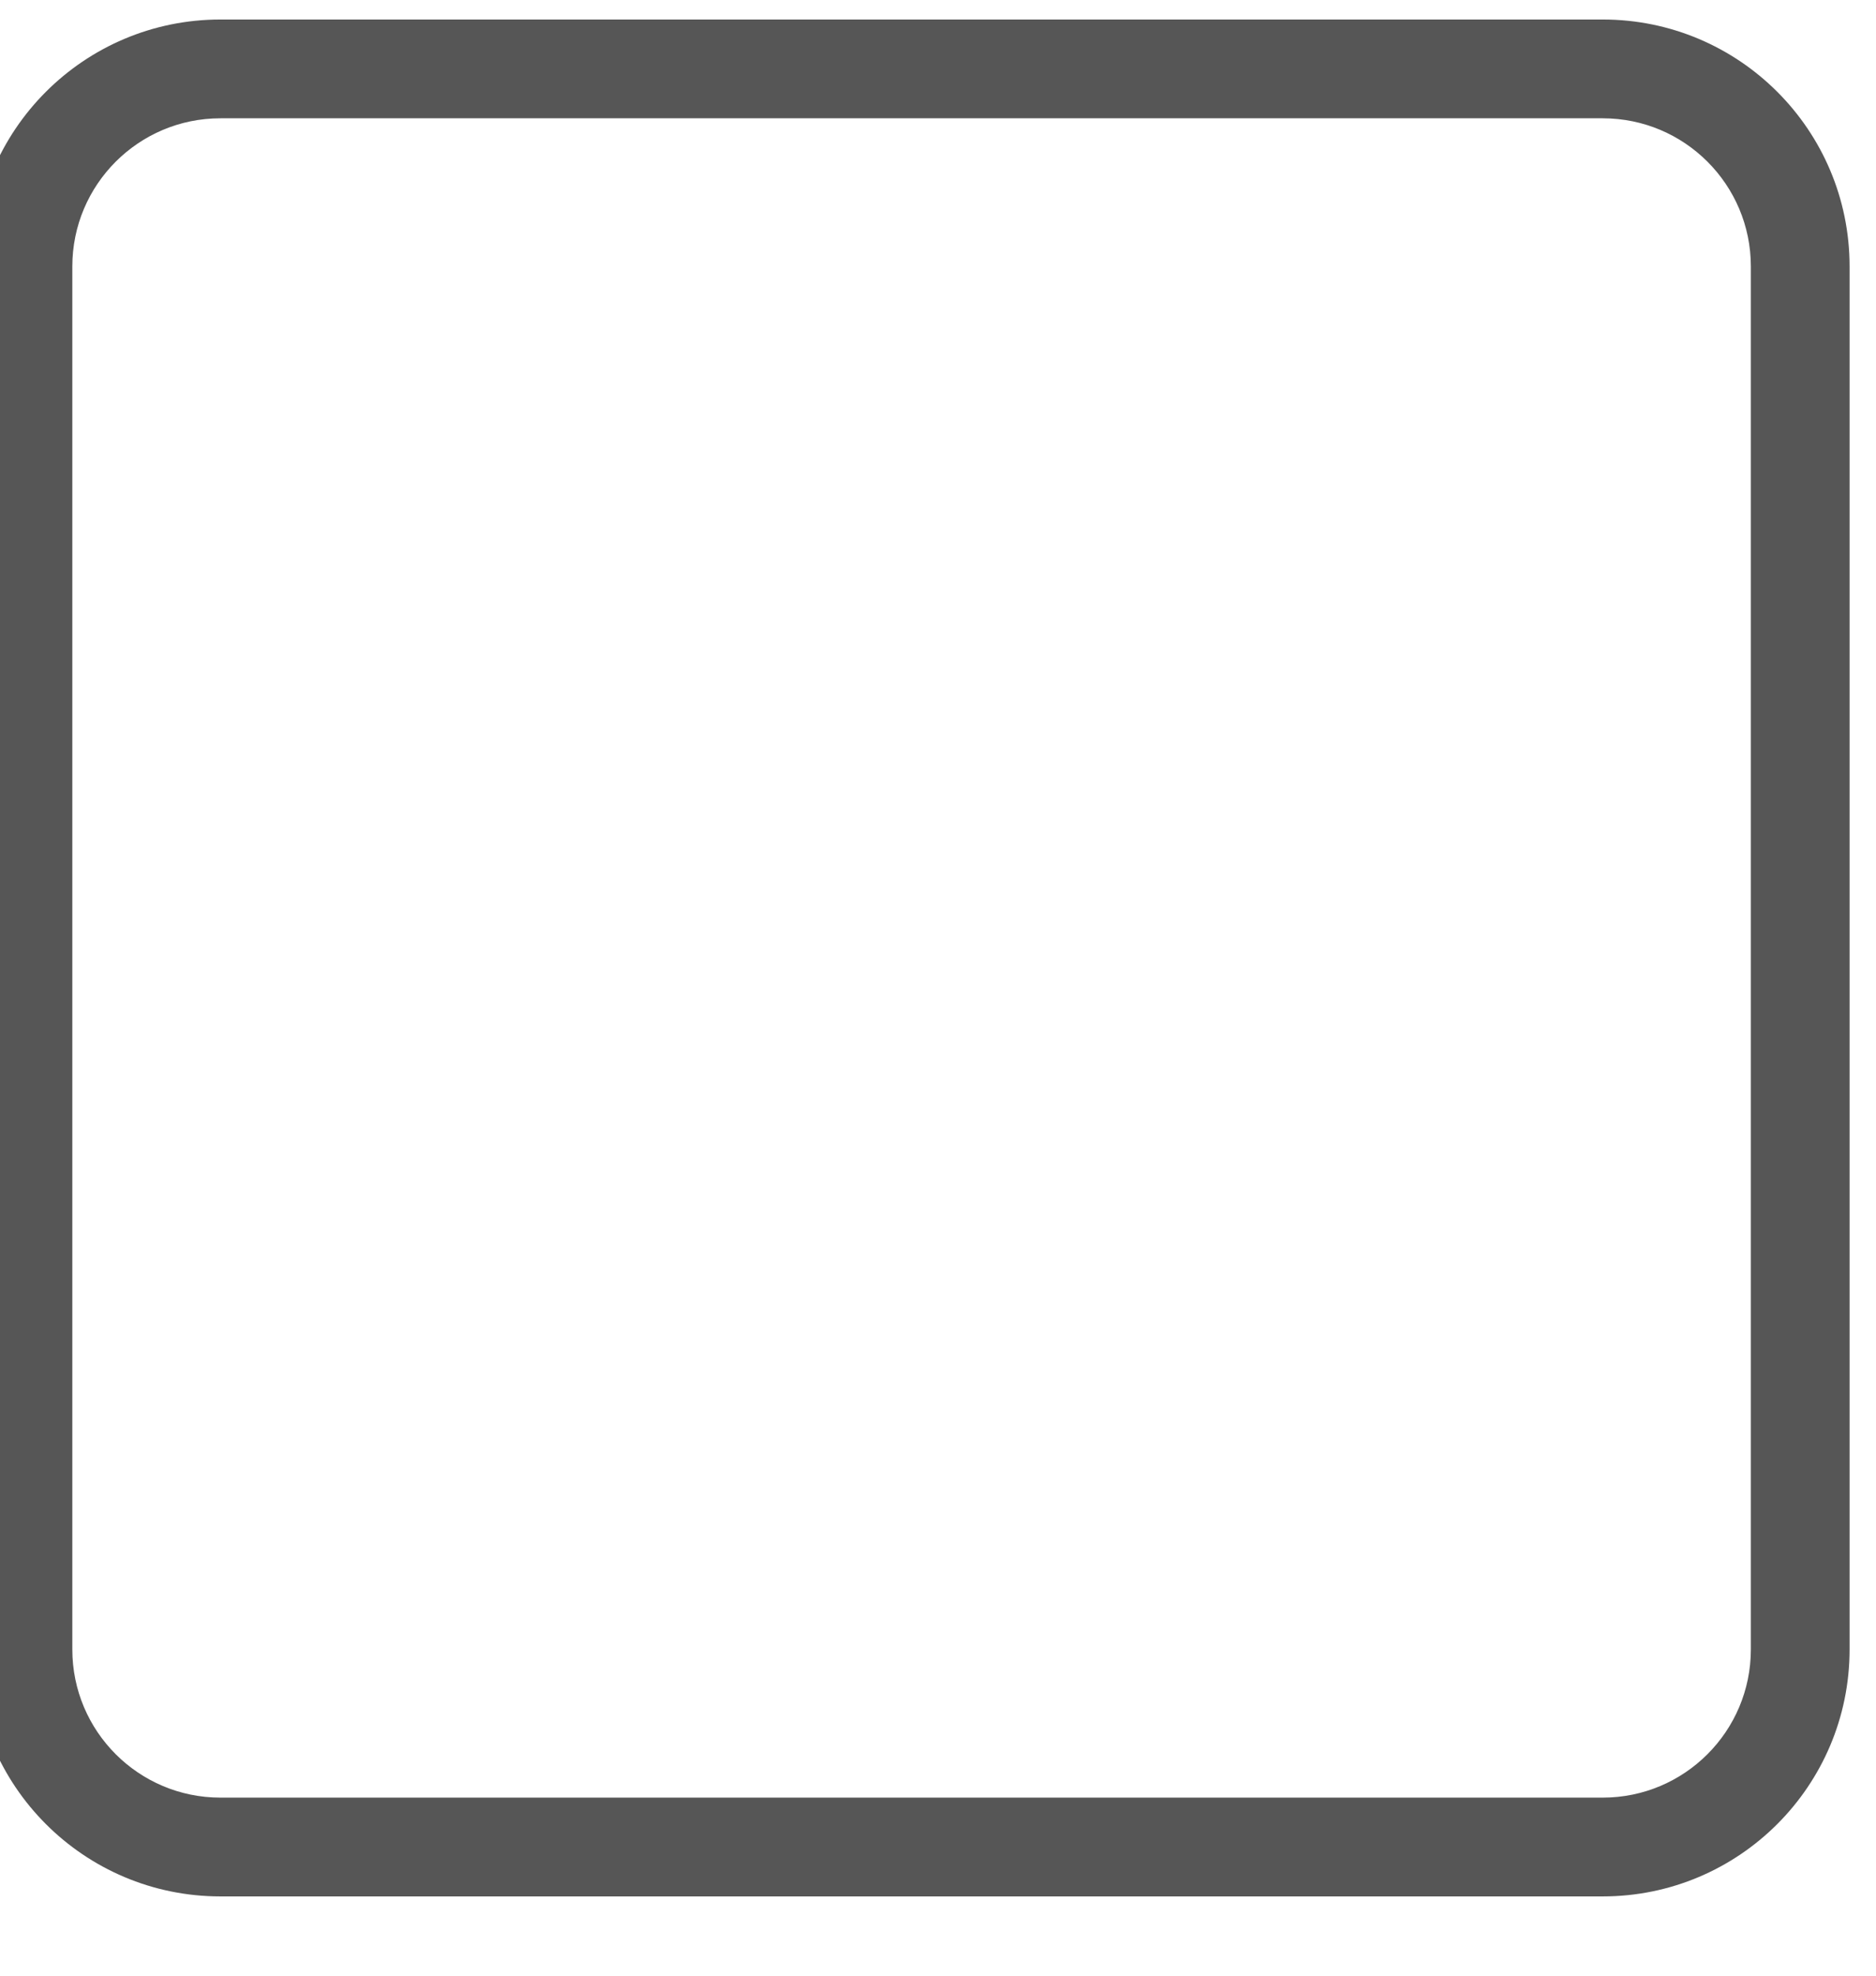 <svg width="38" height="40" viewBox="0 0 38 40" fill="none" xmlns="http://www.w3.org/2000/svg" xmlns:xlink="http://www.w3.org/1999/xlink">
<path d="M4.465,2.395L32.465,2.395L32.465,0.395L4.465,0.395L4.465,2.395ZM32.465,2.395C34.122,2.395 35.465,3.738 35.465,5.395L37.465,5.395C37.465,2.633 35.226,0.395 32.465,0.395L32.465,2.395ZM35.465,5.395L35.465,33.395L37.465,33.395L37.465,5.395L35.465,5.395ZM35.465,33.395C35.465,35.051 34.122,36.395 32.465,36.395L32.465,38.395C35.226,38.395 37.465,36.156 37.465,33.395L35.465,33.395ZM32.465,36.395L4.465,36.395L4.465,38.395L32.465,38.395L32.465,36.395ZM4.465,36.395C2.808,36.395 1.465,35.051 1.465,33.395L-0.535,33.395C-0.535,36.156 1.703,38.395 4.465,38.395L4.465,36.395ZM1.465,33.395L1.465,5.395L-0.535,5.395L-0.535,33.395L1.465,33.395ZM1.465,5.395C1.465,3.738 2.808,2.395 4.465,2.395L4.465,0.395C1.703,0.395 -0.535,2.633 -0.535,5.395L1.465,5.395Z" fill="#565656"/>
</svg>
